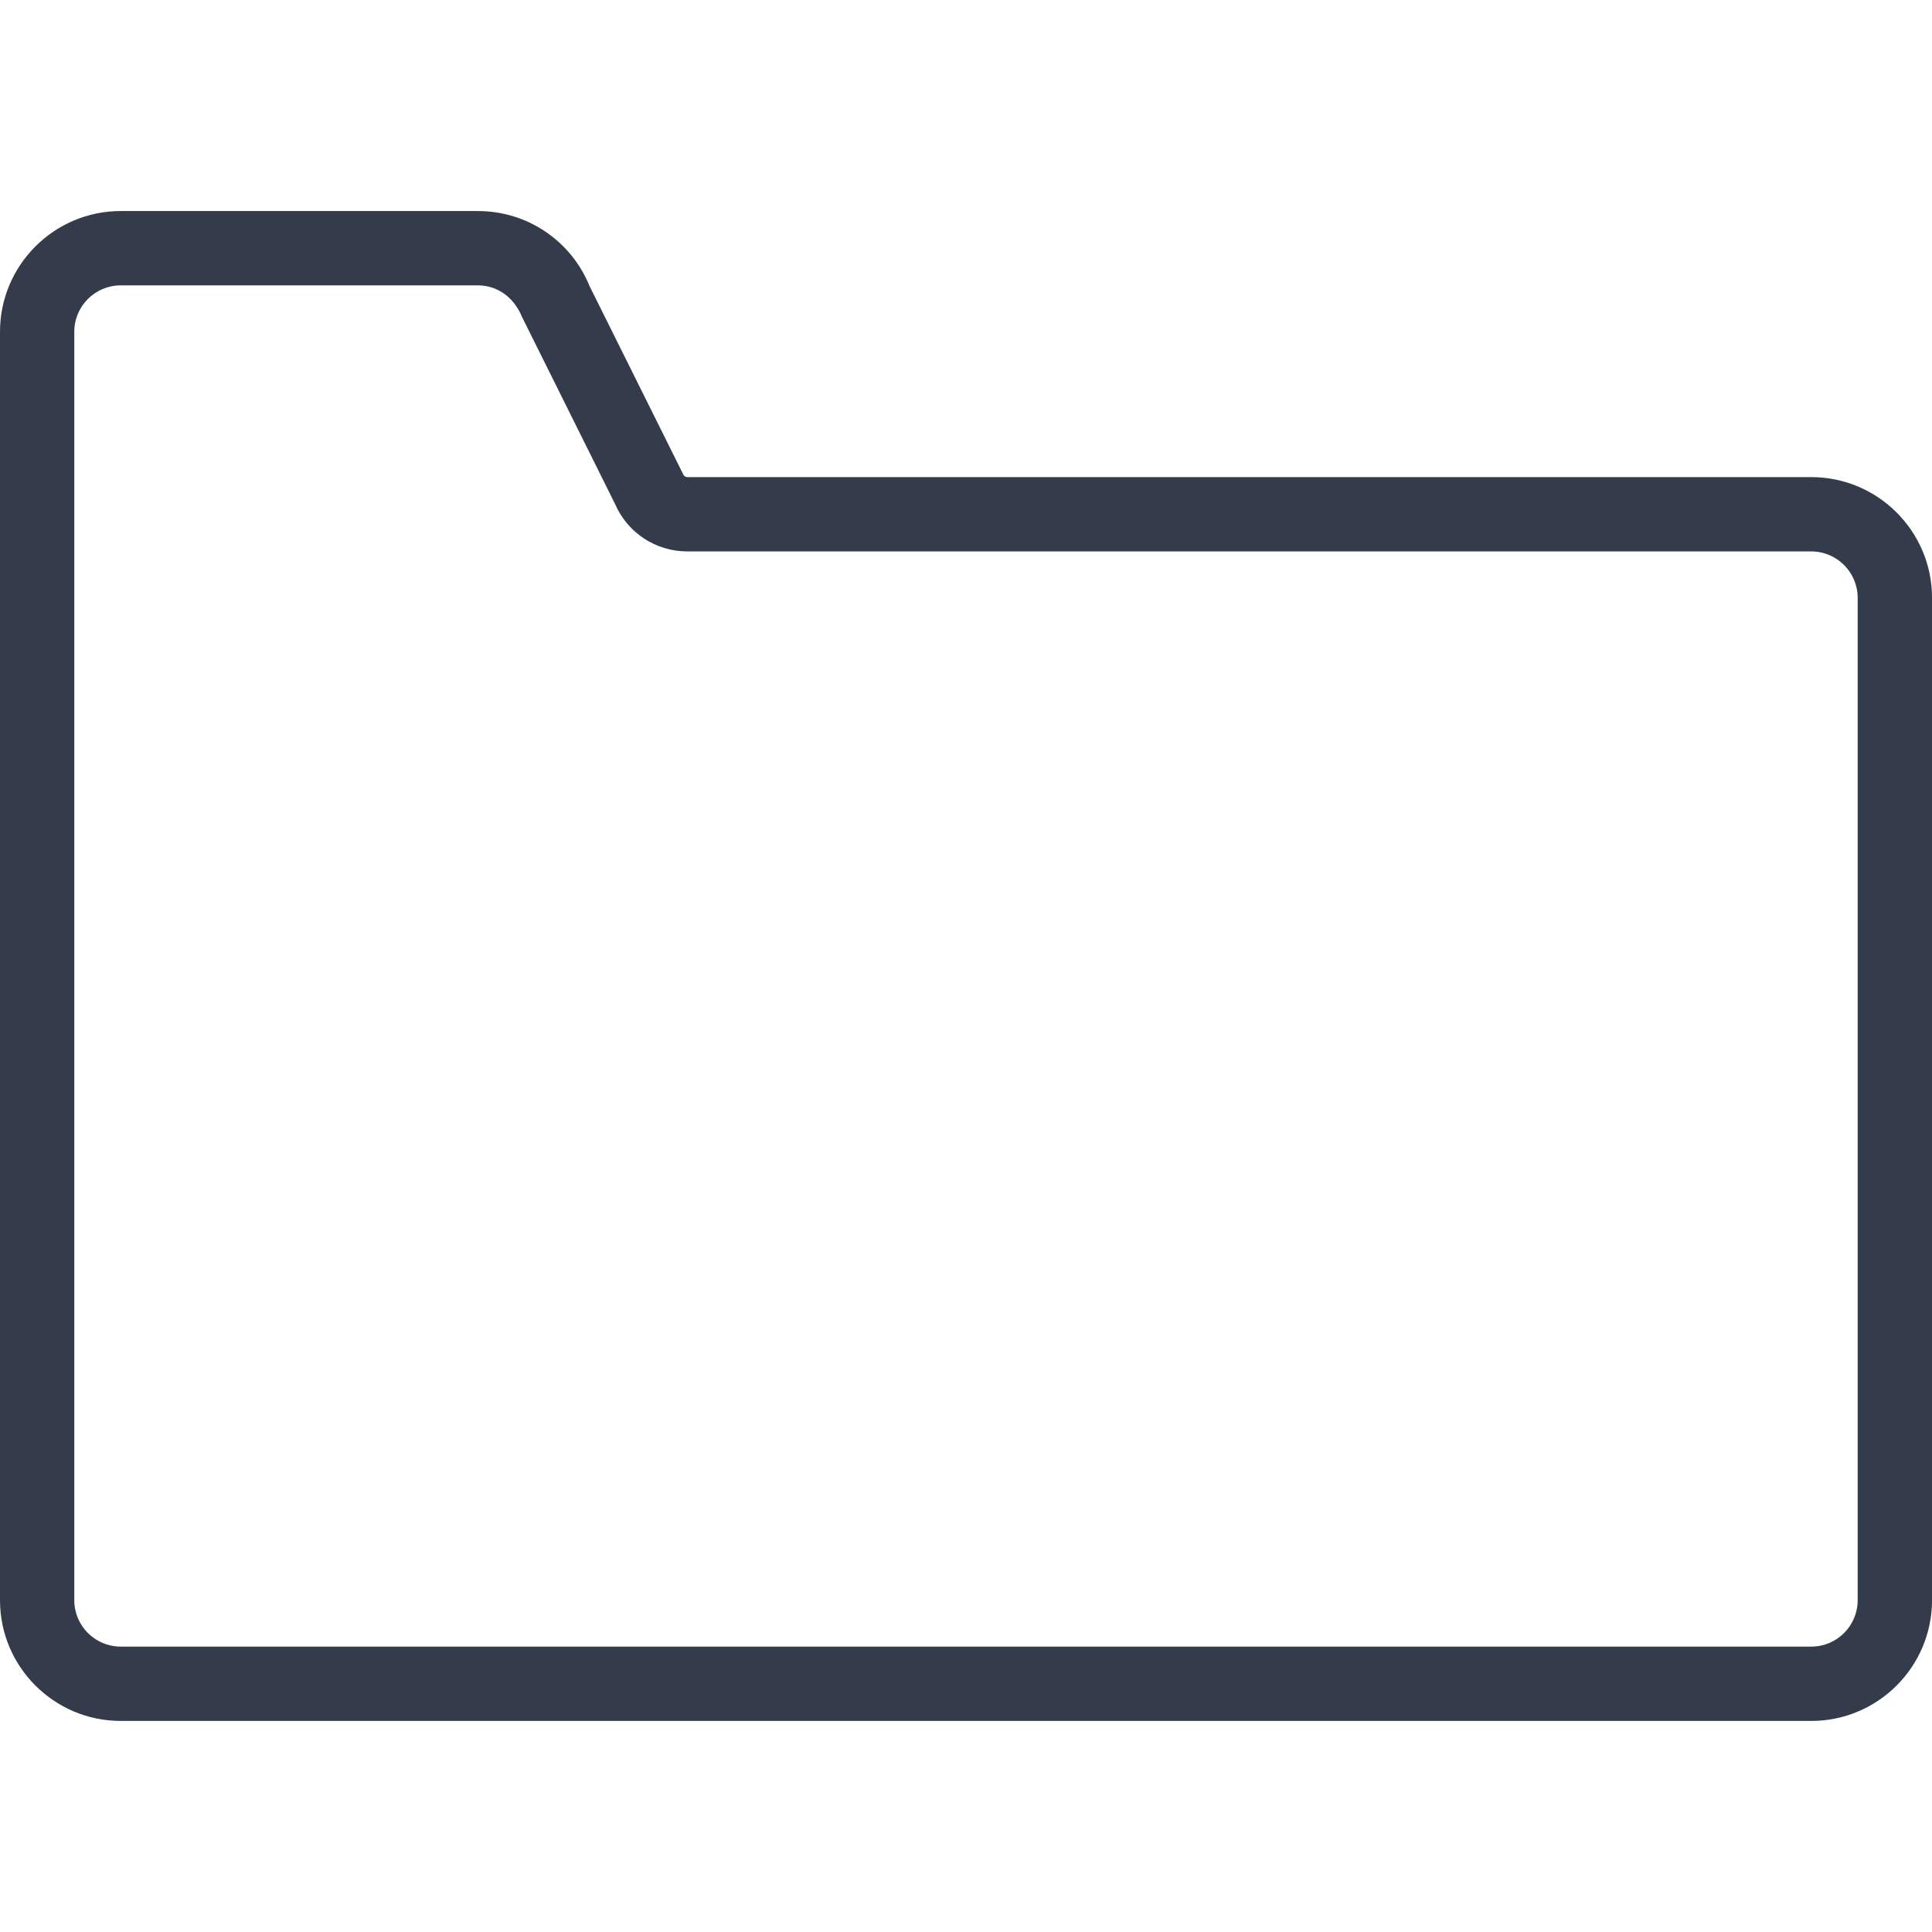 <?xml version="1.0" encoding="iso-8859-1"?>
<!-- Generator: Adobe Illustrator 22.1.0, SVG Export Plug-In . SVG Version: 6.00 Build 0)  -->
<svg version="1.1" xmlns="http://www.w3.org/2000/svg" xmlns:xlink="http://www.w3.org/1999/xlink" x="0px" y="0px"
	 viewBox="0 0 64 64" style="enable-background:new 0 0 64 64;" xml:space="preserve">
<g id="_x37_">
	<path style="fill:#343B4A;" d="M60.002,57.008H3.998C1.794,57.008,0,55.215,0,53.011V10.989c0-2.204,1.794-3.998,3.998-3.998
		h11.831c1.634,0,3.088,0.978,3.703,2.491l3.099,6.228c0.023,0.058,0.079,0.095,0.141,0.095h37.231c2.204,0,3.998,1.794,3.998,3.998
		v33.206C64,55.215,62.207,57.008,60.002,57.008z M3.998,9.453c-0.847,0-1.537,0.689-1.537,1.536v42.021
		c0,0.847,0.689,1.536,1.537,1.536h56.004c0.847,0,1.536-0.689,1.536-1.536V19.804c0-0.847-0.689-1.537-1.536-1.537H22.772
		c-1.05,0-1.987-0.618-2.401-1.579l-3.081-6.194c-0.274-0.665-0.832-1.041-1.46-1.041H3.998z"/>
</g>
<g id="Layer_1">
</g>
</svg>
